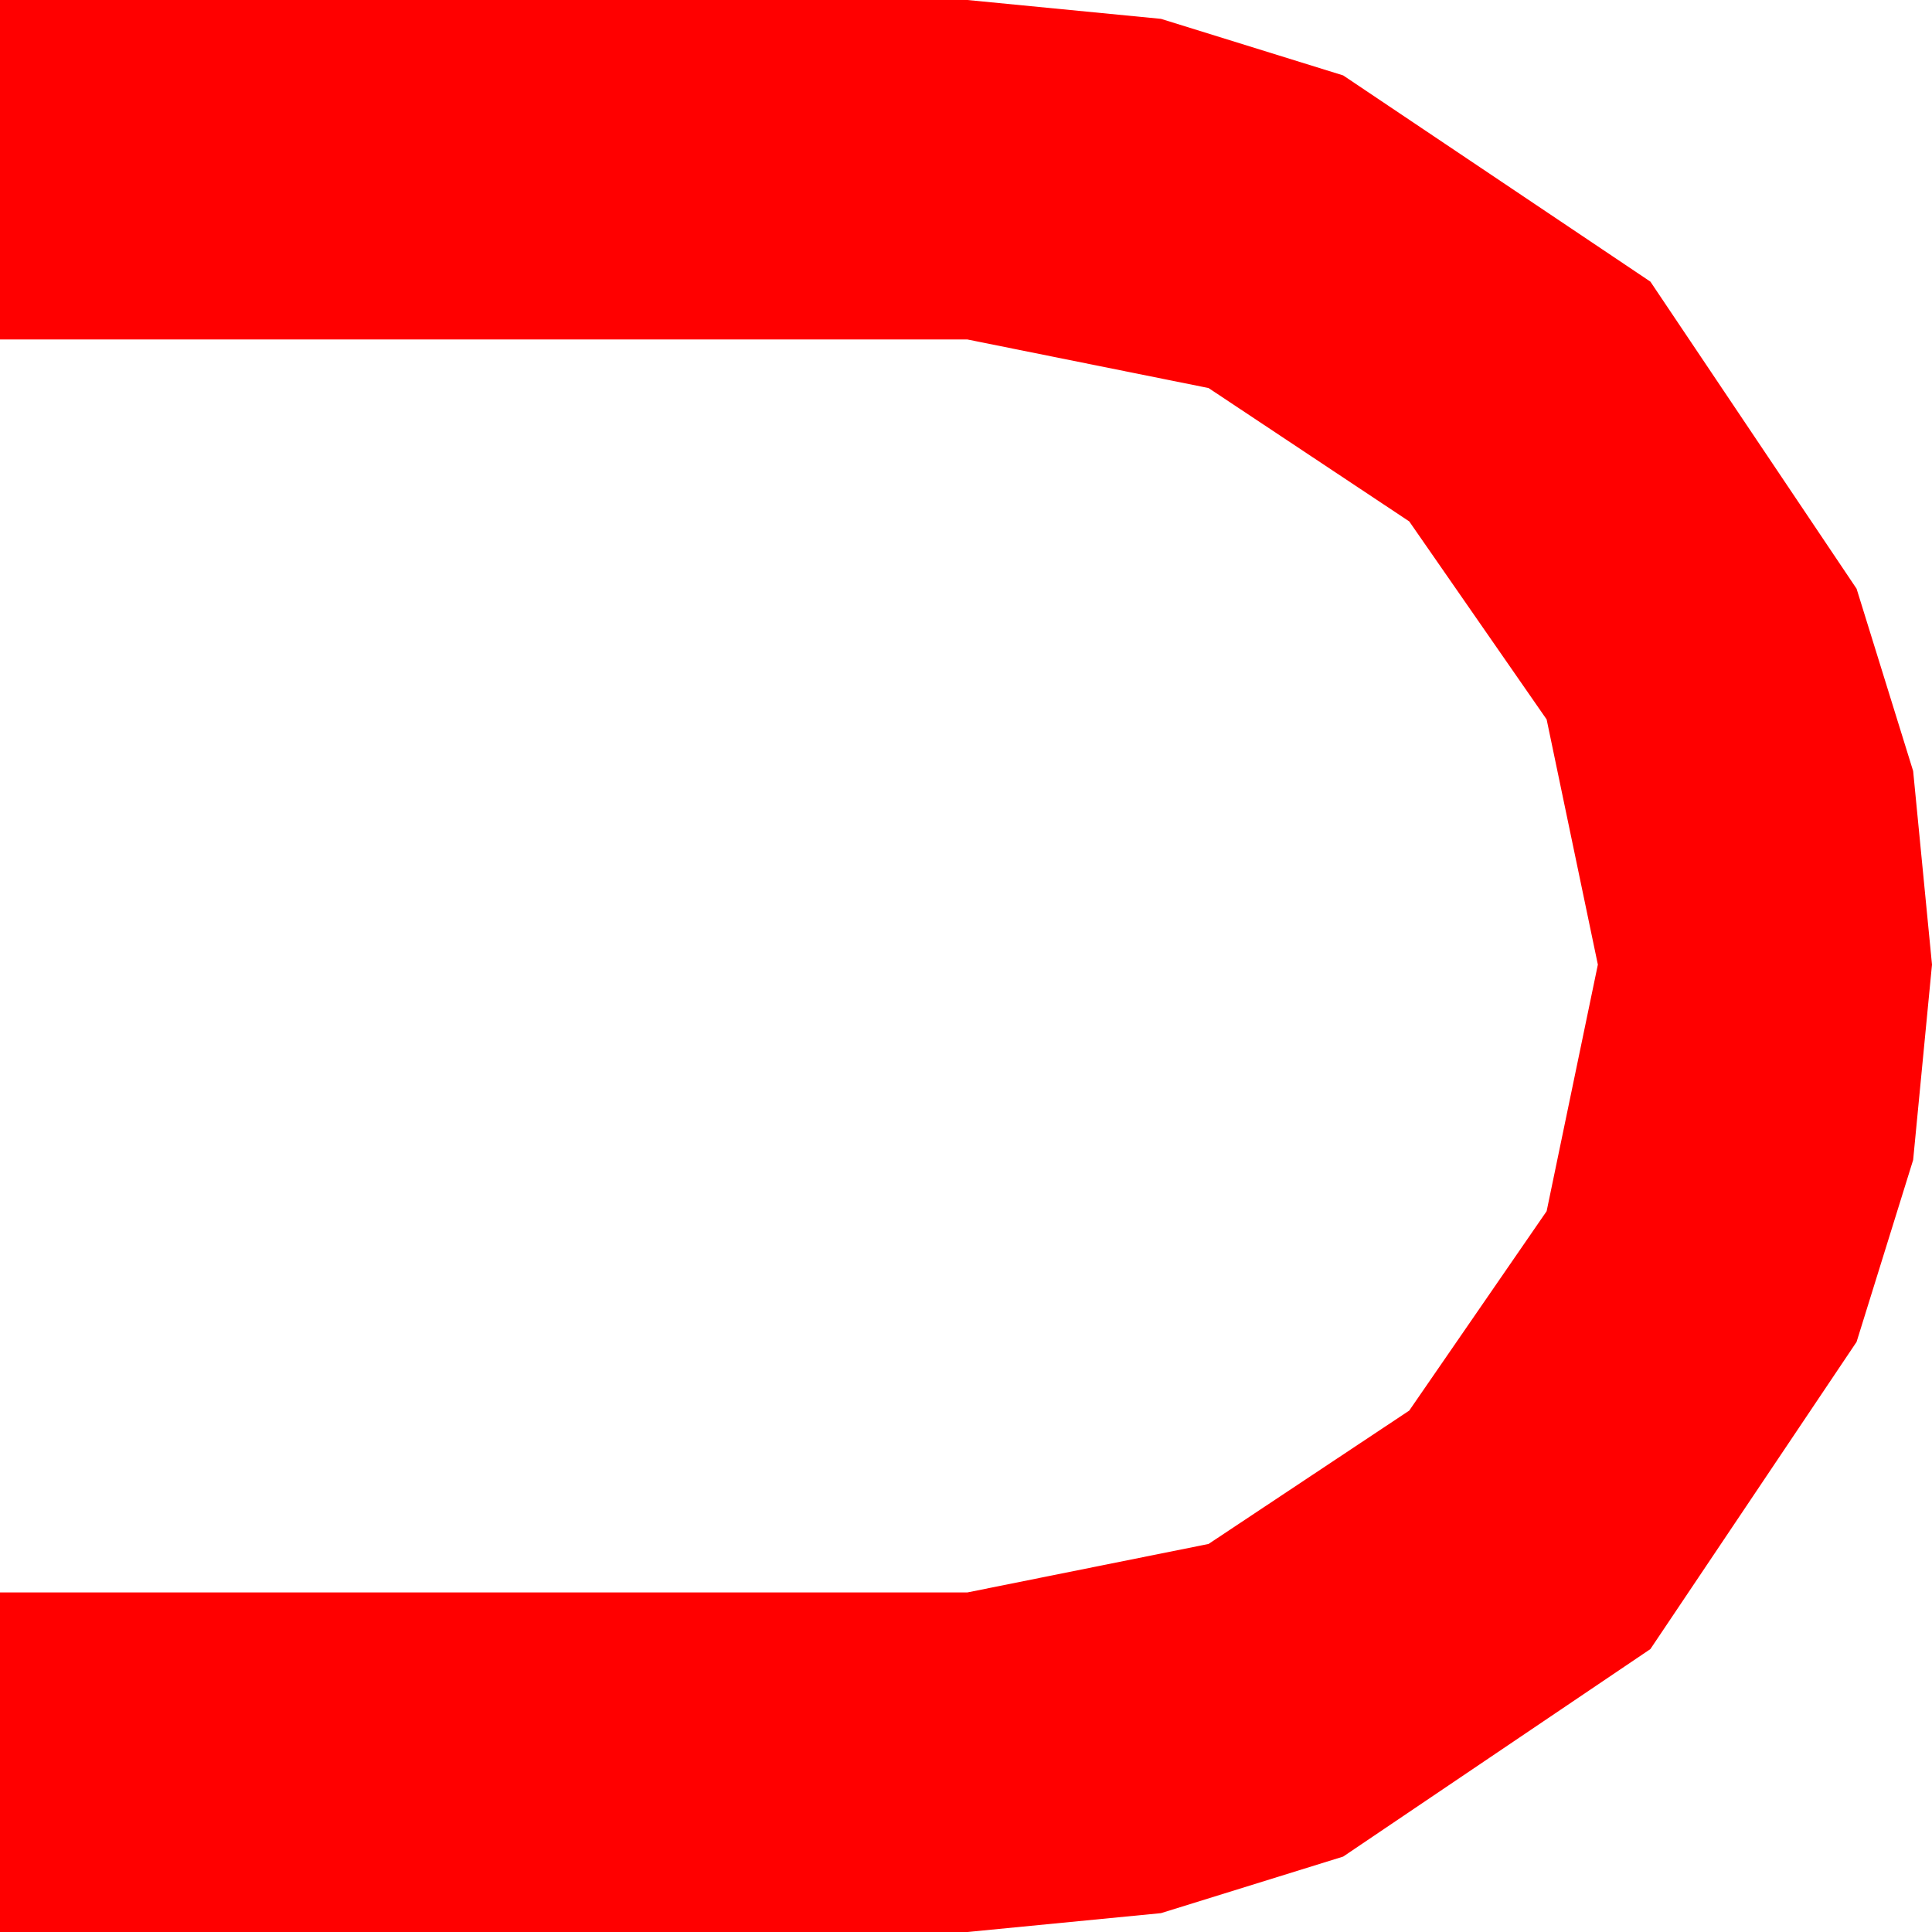 <?xml version="1.0" encoding="utf-8"?>
<!DOCTYPE svg PUBLIC "-//W3C//DTD SVG 1.1//EN" "http://www.w3.org/Graphics/SVG/1.1/DTD/svg11.dtd">
<svg width="21.006" height="21.006" xmlns="http://www.w3.org/2000/svg" xmlns:xlink="http://www.w3.org/1999/xlink" xmlns:xml="http://www.w3.org/XML/1998/namespace" version="1.1">
  <g>
    <g>
      <path style="fill:#FF0000;fill-opacity:1" d="M0,0L10.518,0 12.623,0.205 14.604,0.82 17.944,3.062 20.186,6.401 20.801,8.383 21.006,10.488 20.801,12.612 20.186,14.59 17.944,17.93 14.604,20.186 12.623,20.801 10.518,21.006 0,21.006 0,17.314 10.518,17.314 13.14,16.787 15.322,15.337 16.816,13.169 17.373,10.488 16.816,7.822 15.322,5.669 13.14,4.219 10.518,3.691 0,3.691 0,0z" />
    </g>
  </g>
</svg>